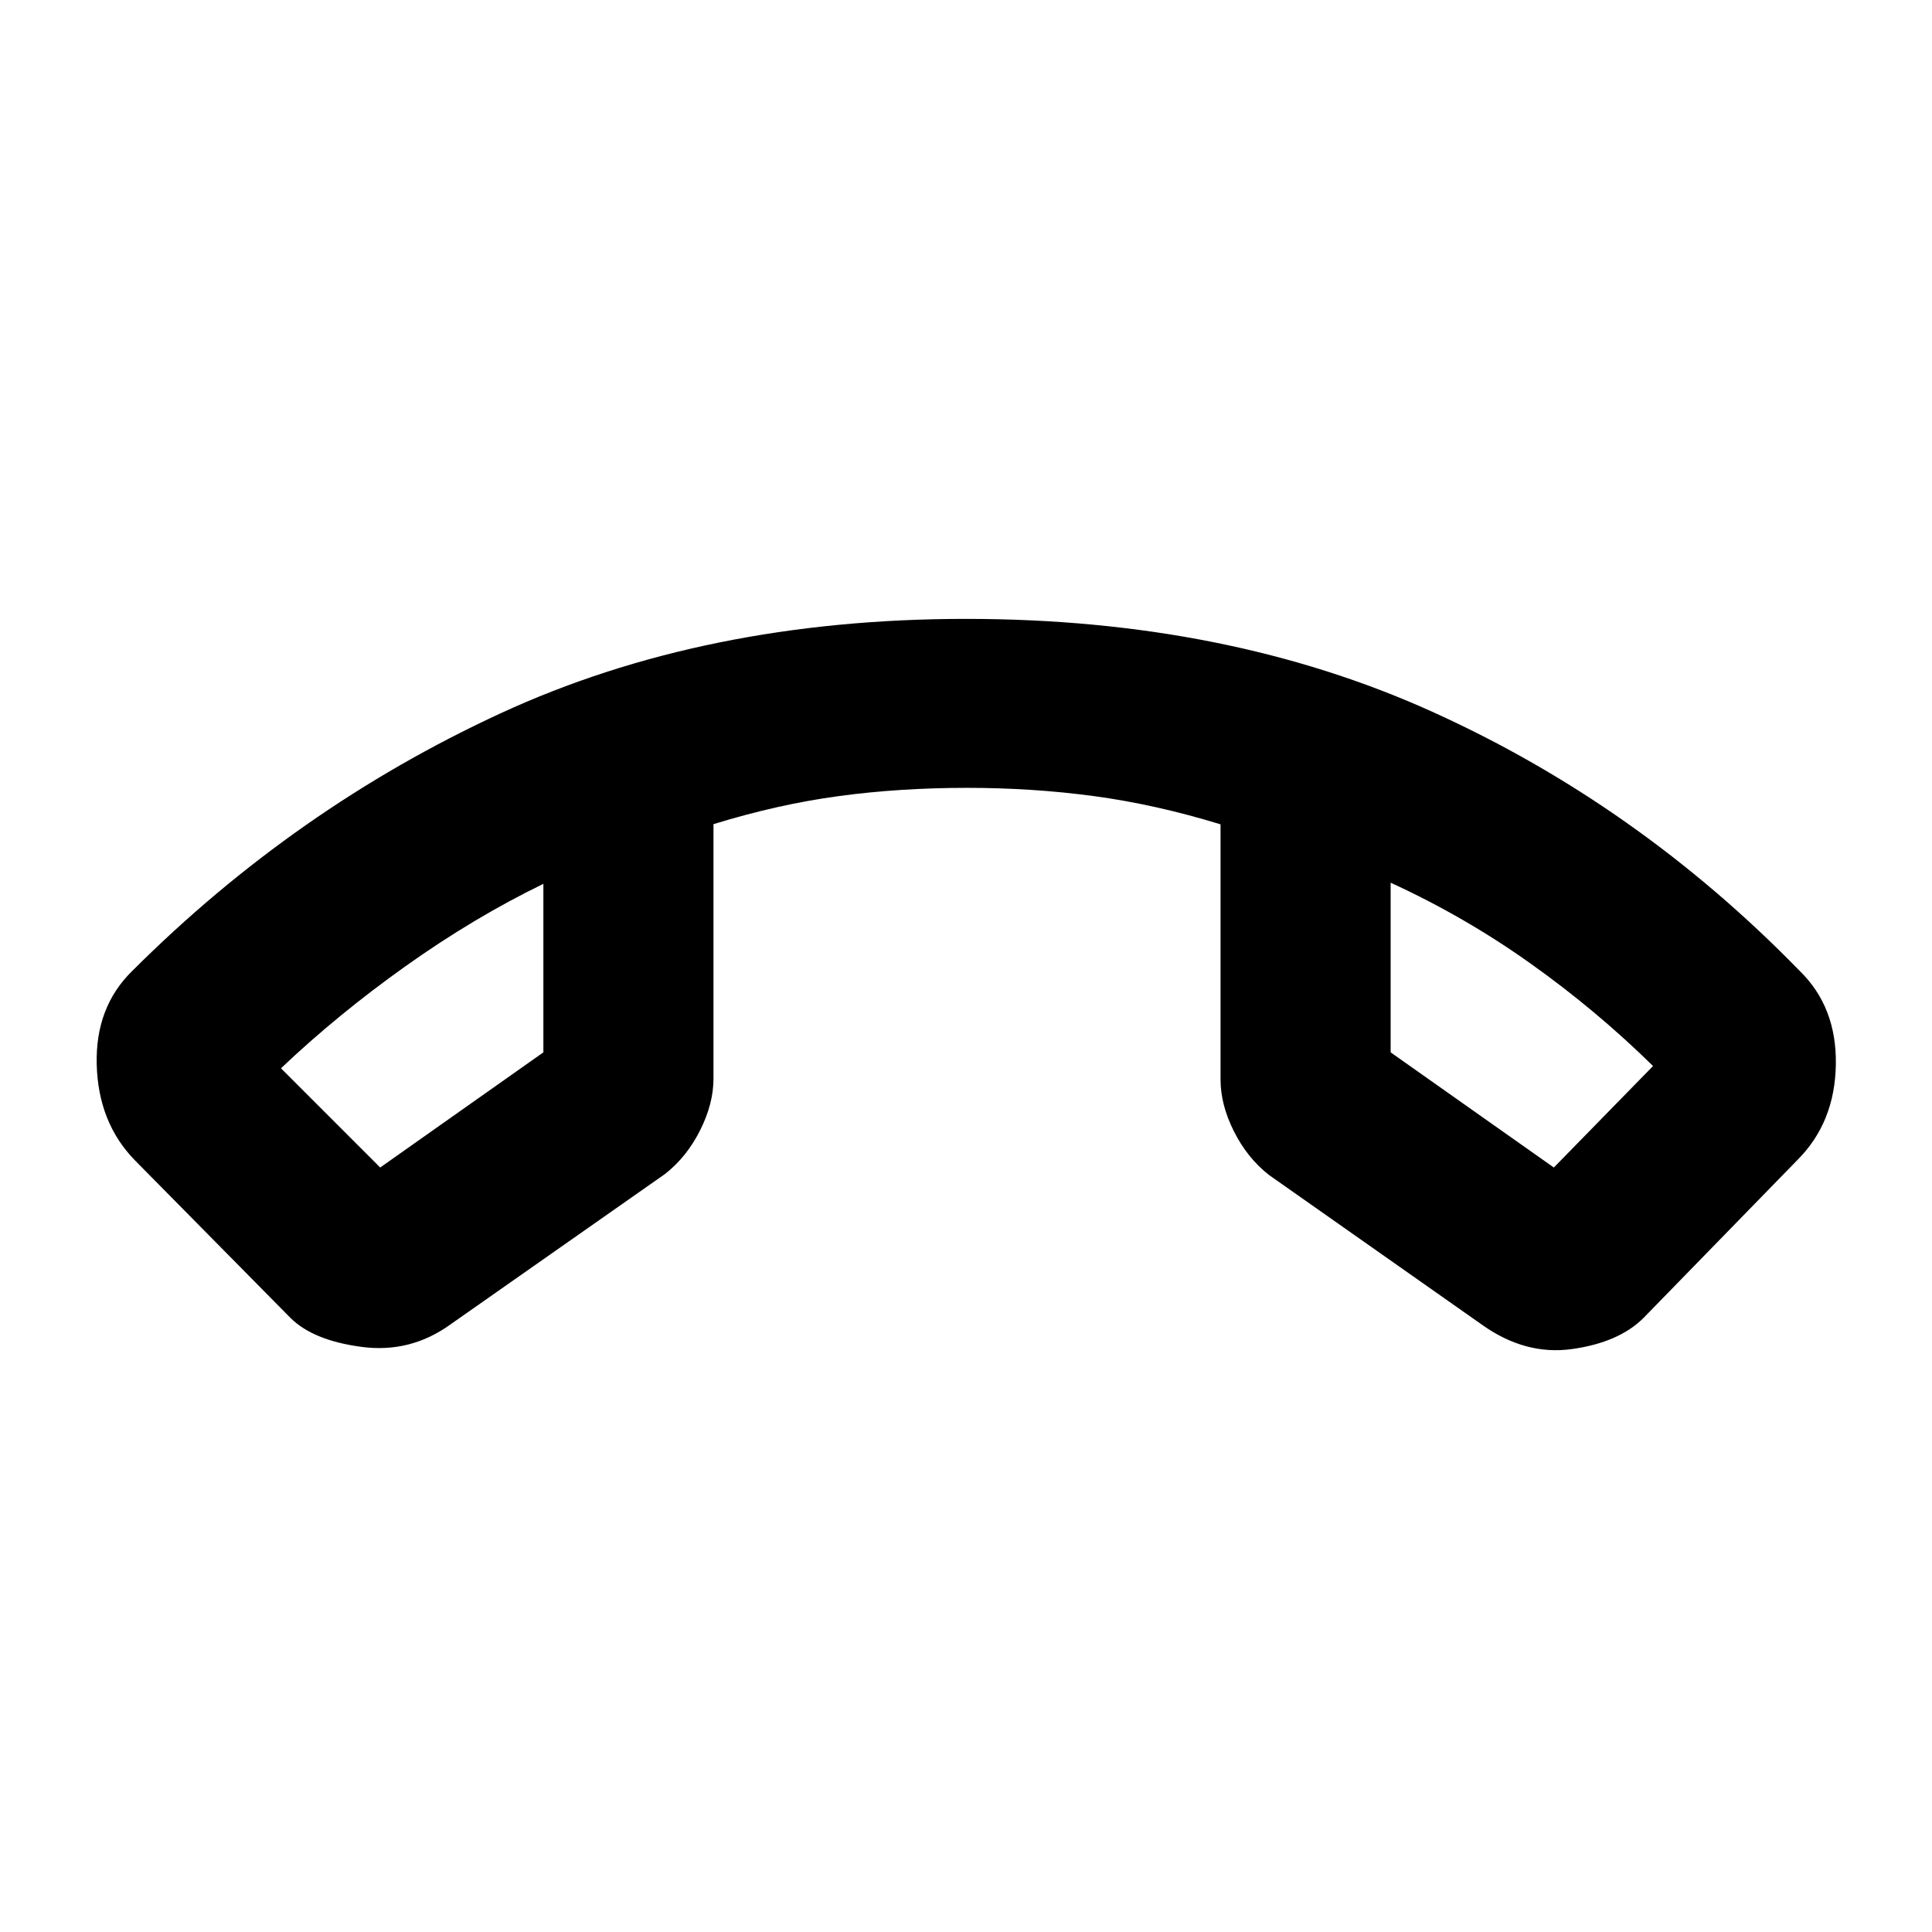 <svg xmlns="http://www.w3.org/2000/svg" height="20" viewBox="0 -960 960 960" width="20"><path d="m144.3-305.17-77.43-78.44q-18.02-18.59-18.81-47.32-.78-28.74 17.81-46.77 80.89-80.74 182.65-127.76Q350.28-652.48 480-652.48q129.72 0 231.76 46.18 102.04 46.17 182.37 128.6 18.59 18.03 18.09 46.77-.5 28.73-19.09 47.32l-76.43 78.44q-12.27 12.26-35.58 15.51-23.32 3.25-44.9-12.21l-105.66-74.28q-10.76-8.42-17.42-21.67-6.66-13.24-6.66-25.72v-126.85q-32.34-9.91-62.87-14.02-30.54-4.11-63.11-4.11-33.44 0-63.68 4.09-30.24 4.08-62.3 13.95v126.44q0 12.48-6.66 25.72-6.66 13.25-17.42 21.67l-106.66 74.78q-19.89 14.33-44.05 11.14-24.16-3.18-35.43-14.44ZM270-520.83q-34.67 16.87-68.45 40.9-33.77 24.02-61.94 50.76l49.3 49.3L270-437.09v-83.74Zm421-.56v84.3l81.09 57.22 49.3-50.43q-28.17-27.68-60.94-50.98-32.78-23.31-69.45-40.11Zm-421 .56Zm421-.56Z"/></svg>